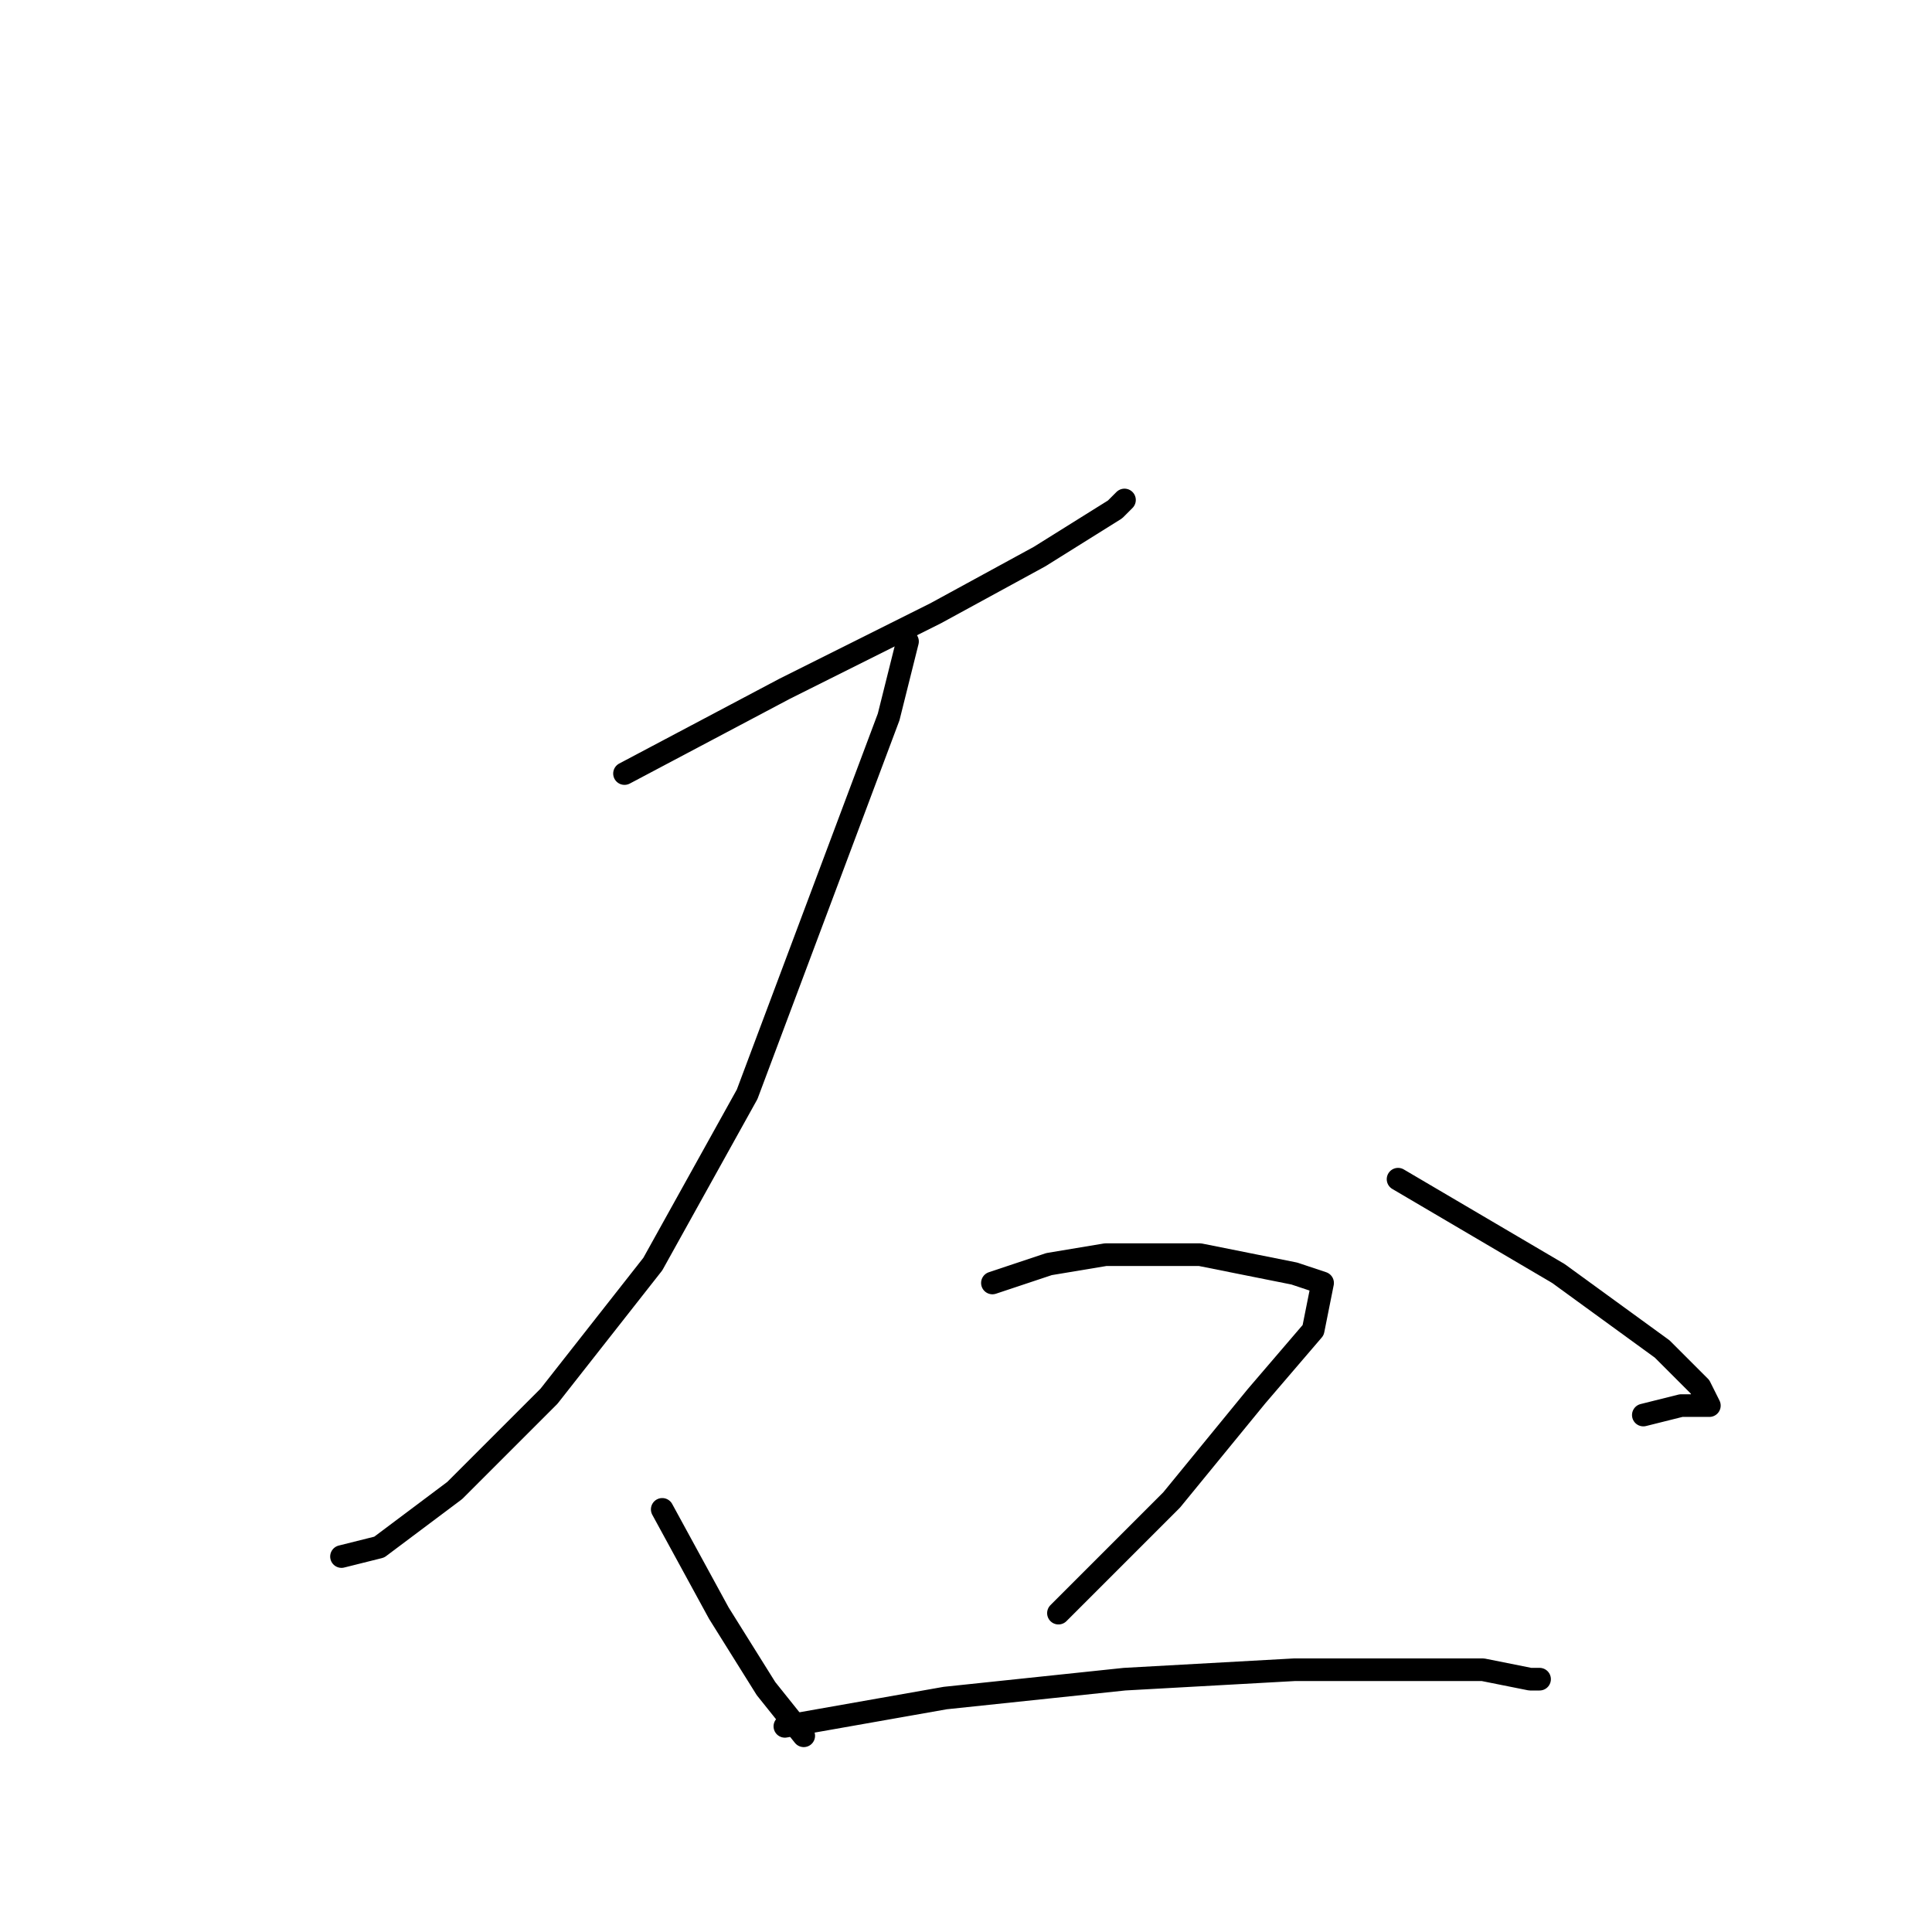 <?xml version="1.0" standalone="no"?>
    <svg width="256" height="256" xmlns="http://www.w3.org/2000/svg" version="1.1">
    <polyline stroke="black" stroke-width="3" stroke-linecap="round" fill="transparent" stroke-linejoin="round" points="82.75 102.5 104 91.25 124 81.25 137.75 73.75 147.75 67.5 149 66.25 149 66.25 " />
        <polyline stroke="black" stroke-width="3" stroke-linecap="round" fill="transparent" stroke-linejoin="round" points="120.25 85 117.75 95 99 145 86.5 167.5 72.75 185 60.25 197.5 50.25 205 45.25 206.25 45.25 206.25 " />
        <polyline stroke="black" stroke-width="3" stroke-linecap="round" fill="transparent" stroke-linejoin="round" points="185.25 156.25 206.5 168.75 220.25 178.75 225.25 183.75 226.5 186.25 222.75 186.25 217.75 187.5 217.75 187.5 " />
        <polyline stroke="black" stroke-width="3" stroke-linecap="round" fill="transparent" stroke-linejoin="round" points="87.75 200 95.25 213.75 101.5 223.75 106.5 230 106.5 230 " />
        <polyline stroke="black" stroke-width="3" stroke-linecap="round" fill="transparent" stroke-linejoin="round" points="131.5 170 139 167.5 146.5 166.25 159 166.25 171.5 168.75 175.25 170 174 176.25 166.5 185 155.25 198.75 140.25 213.75 140.25 213.75 " />
        <polyline stroke="black" stroke-width="3" stroke-linecap="round" fill="transparent" stroke-linejoin="round" points="104 228.75 125.25 225 149 222.5 171.5 221.25 187.75 221.25 196.5 221.25 202.75 222.5 204 222.5 204 222.5 " />
        </svg>